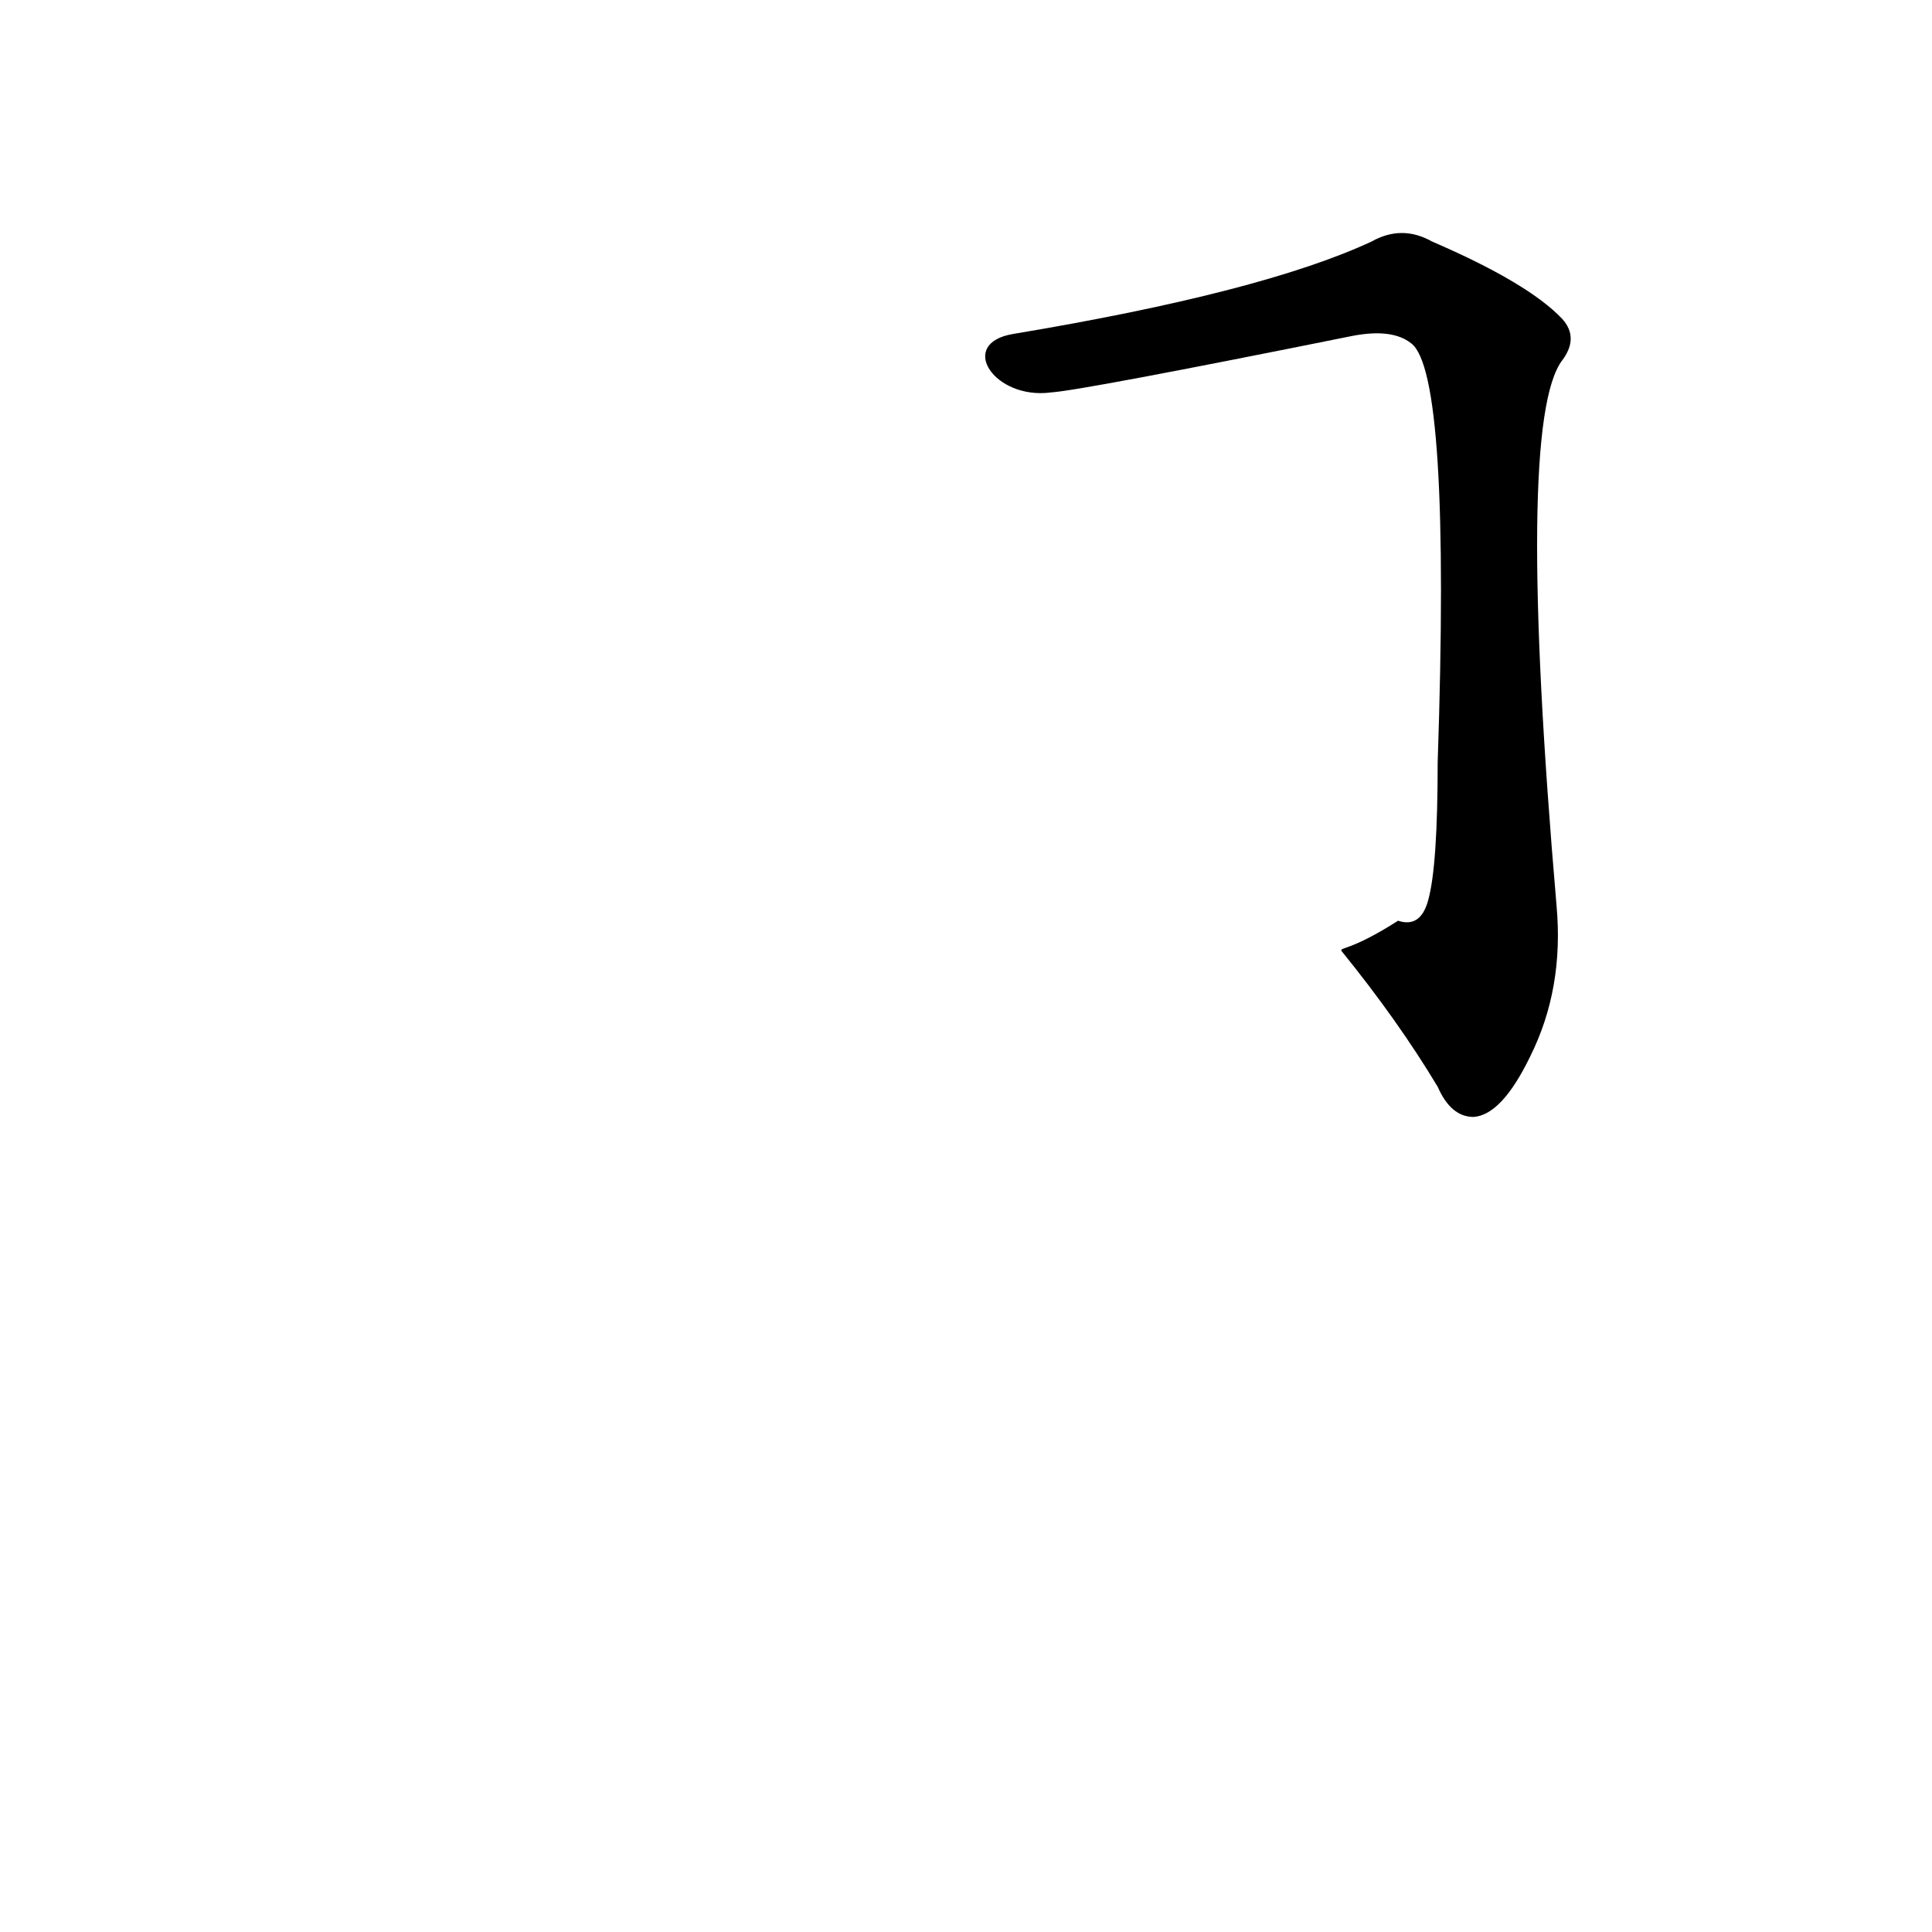 <?xml version='1.0' encoding='utf-8'?>
<svg xmlns="http://www.w3.org/2000/svg" version="1.1" viewBox="0 0 1024 1024"><g transform="scale(1, -1) translate(0, -900)"><path d="M 711 396 Q 741 359 762 324 Q 769 308 781 308 Q 796 309 811 340 Q 829 376 825 420 Q 803 676 828 709 Q 837 721 828 731 Q 810 750 759 772 Q 743 781 727 772 Q 669 745 537 723 C 507 718 527 688 557 692 Q 573 693 717 722 Q 738 726 748 718 Q 769 702 762 496 Q 762 441 757 423 Q 753 408 741 412 C 716 396 710 398 711 396 Z" fill="black" /></g></svg>